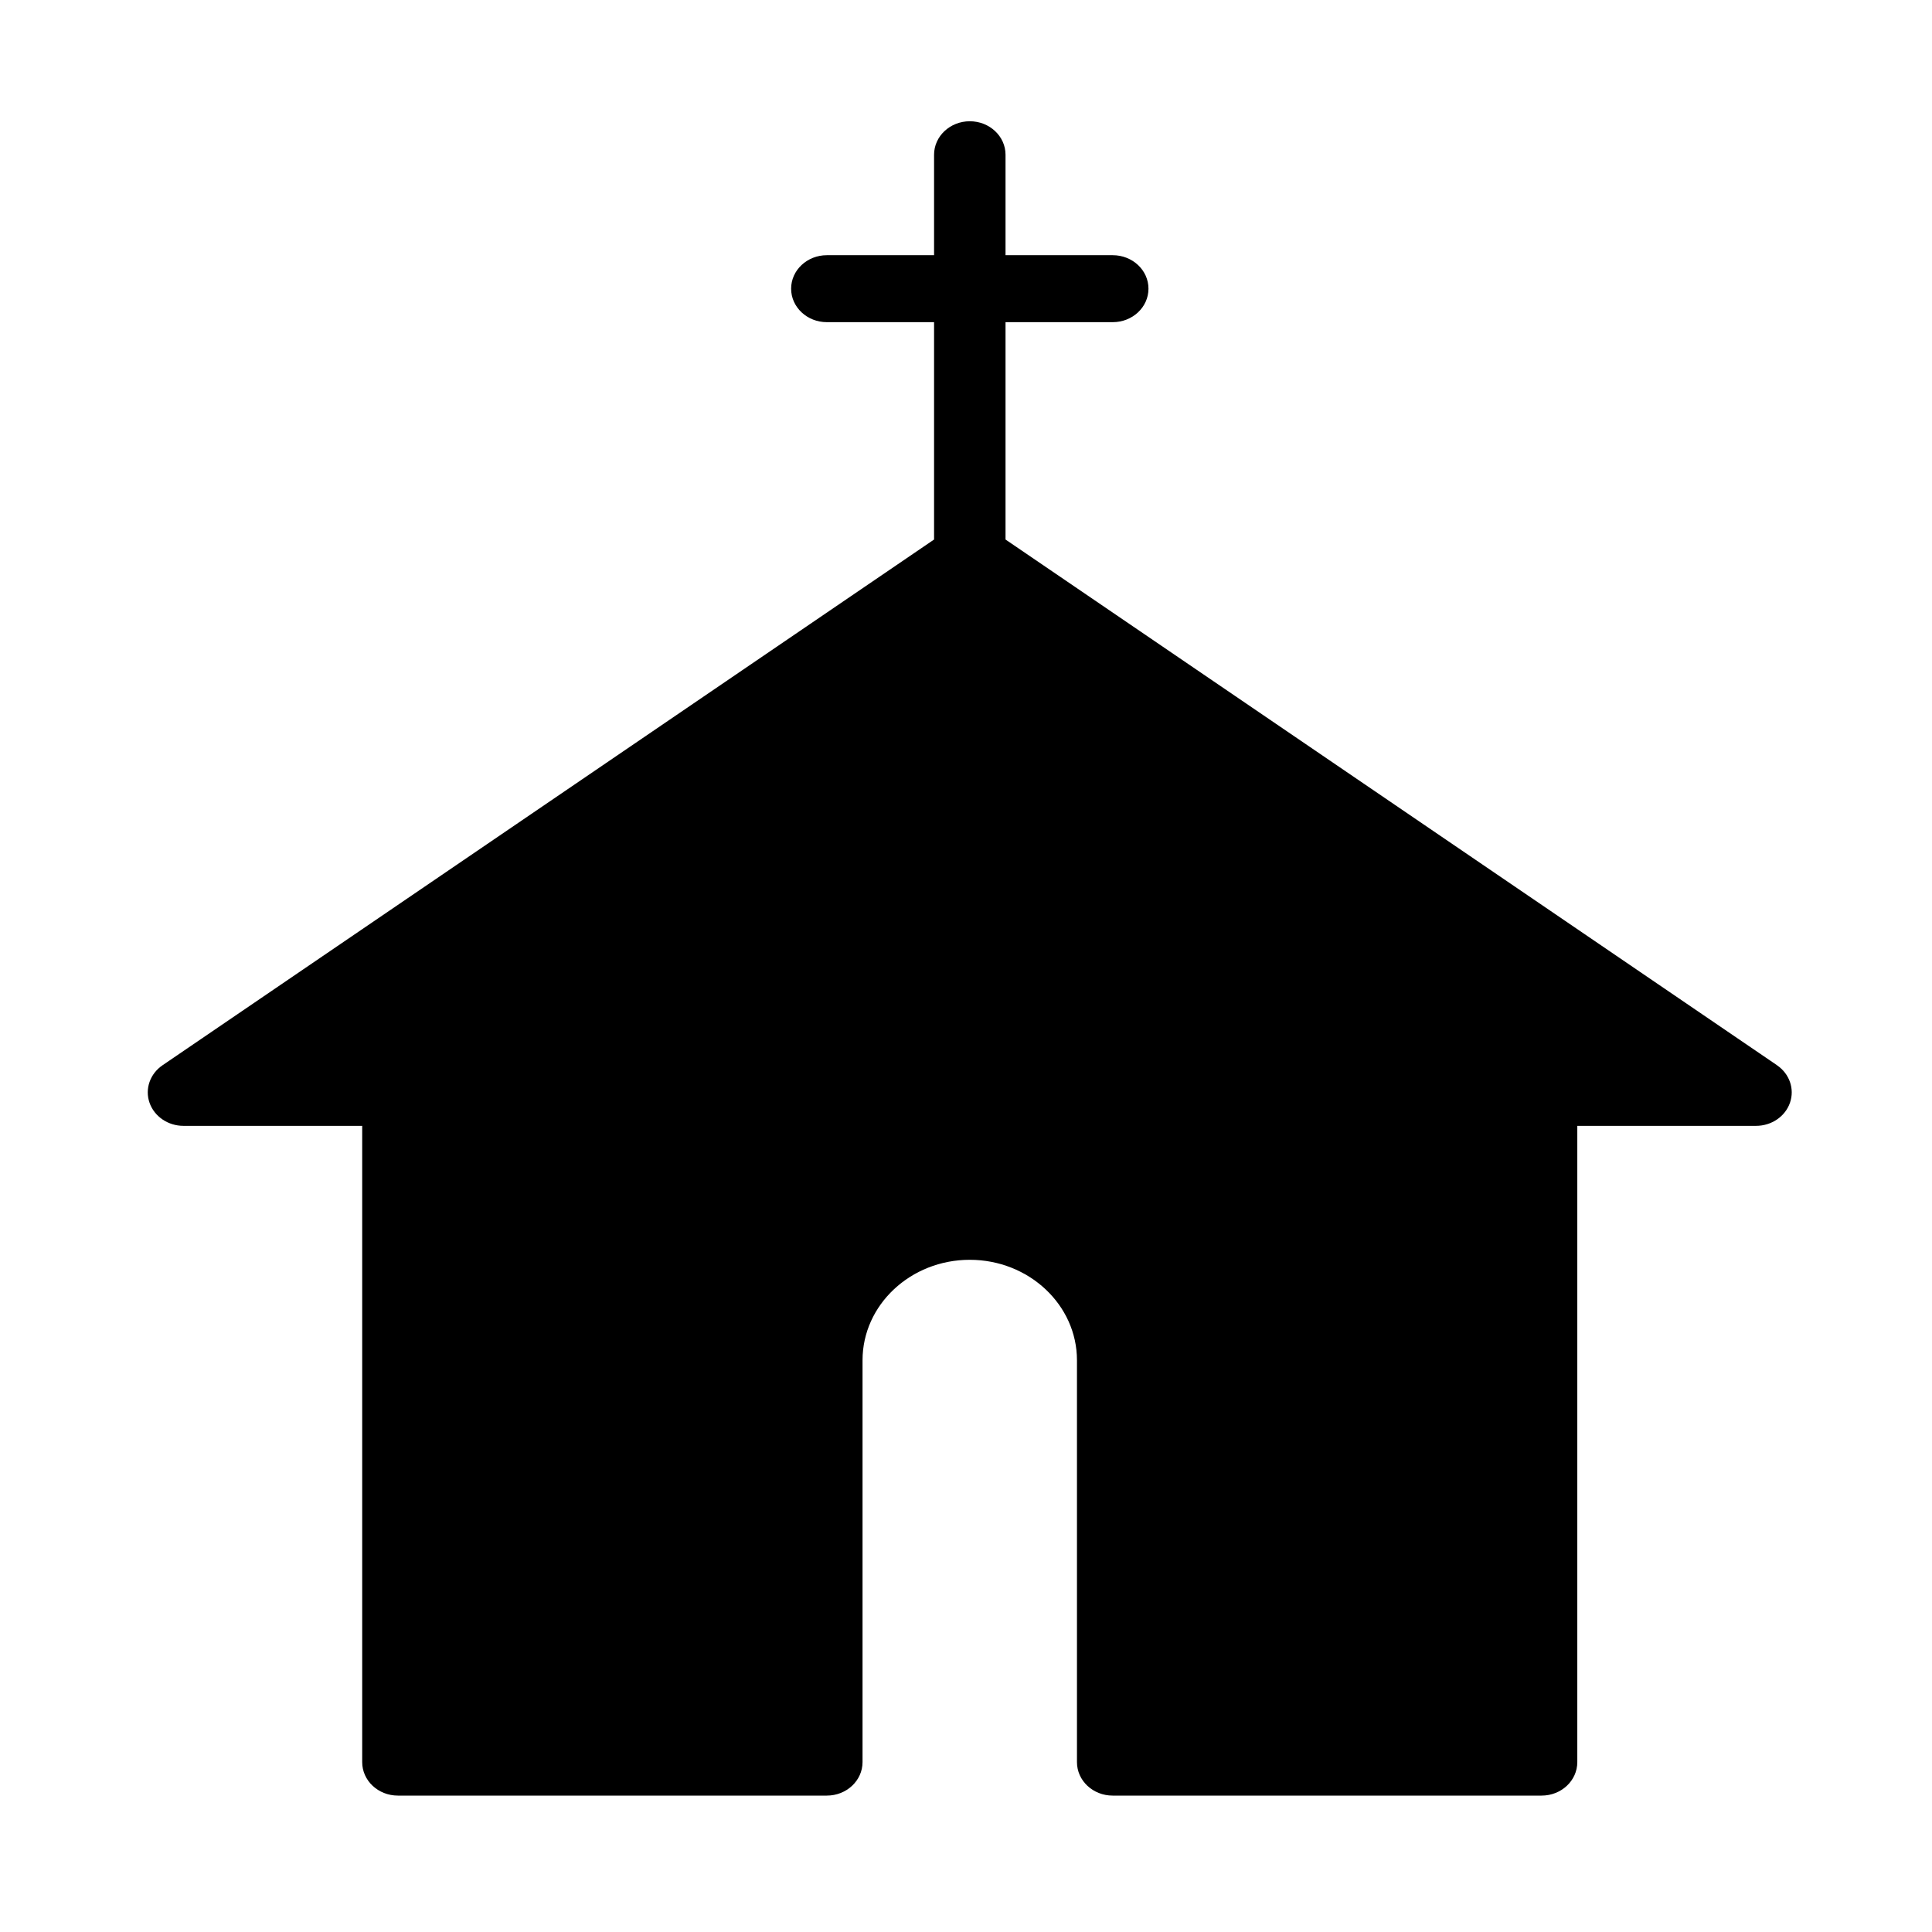 <svg xmlns="http://www.w3.org/2000/svg" width='100%' height='100%' viewBox='-5 -5 85 85' preserveAspectRatio='none'>
 <g>
  <path id="svg_2" d="m73.185,41.868l-33.946,-23.131l0,-9.563l4.717,0c0.87,0 1.572,-0.66 1.572,-1.473s-0.703,-1.473 -1.572,-1.473l-4.717,0l0,-4.42c0,-0.813 -0.704,-1.473 -1.572,-1.473s-1.572,0.66 -1.572,1.473l0,4.42l-4.717,0c-0.868,0 -1.572,0.66 -1.572,1.473s0.704,1.473 1.572,1.473l4.717,0l0,9.563l-33.946,23.131c-0.55,0.376 -0.782,1.04 -0.571,1.647c0.211,0.607 0.815,1.018 1.495,1.018l7.862,0l0,27.993c0,0.815 0.704,1.473 1.572,1.473l18.869,0c0.868,0 1.572,-0.659 1.572,-1.473l0,-17.68c0,-2.437 2.117,-4.42 4.717,-4.42s4.717,1.983 4.717,4.42l0,17.68c0,0.815 0.703,1.473 1.572,1.473l18.869,0c0.87,0 1.572,-0.659 1.572,-1.473l0,-27.993l7.862,0c0.682,0 1.285,-0.411 1.495,-1.017c0.211,-0.608 -0.02,-1.273 -0.571,-1.649z"/>
 </g>
</svg>